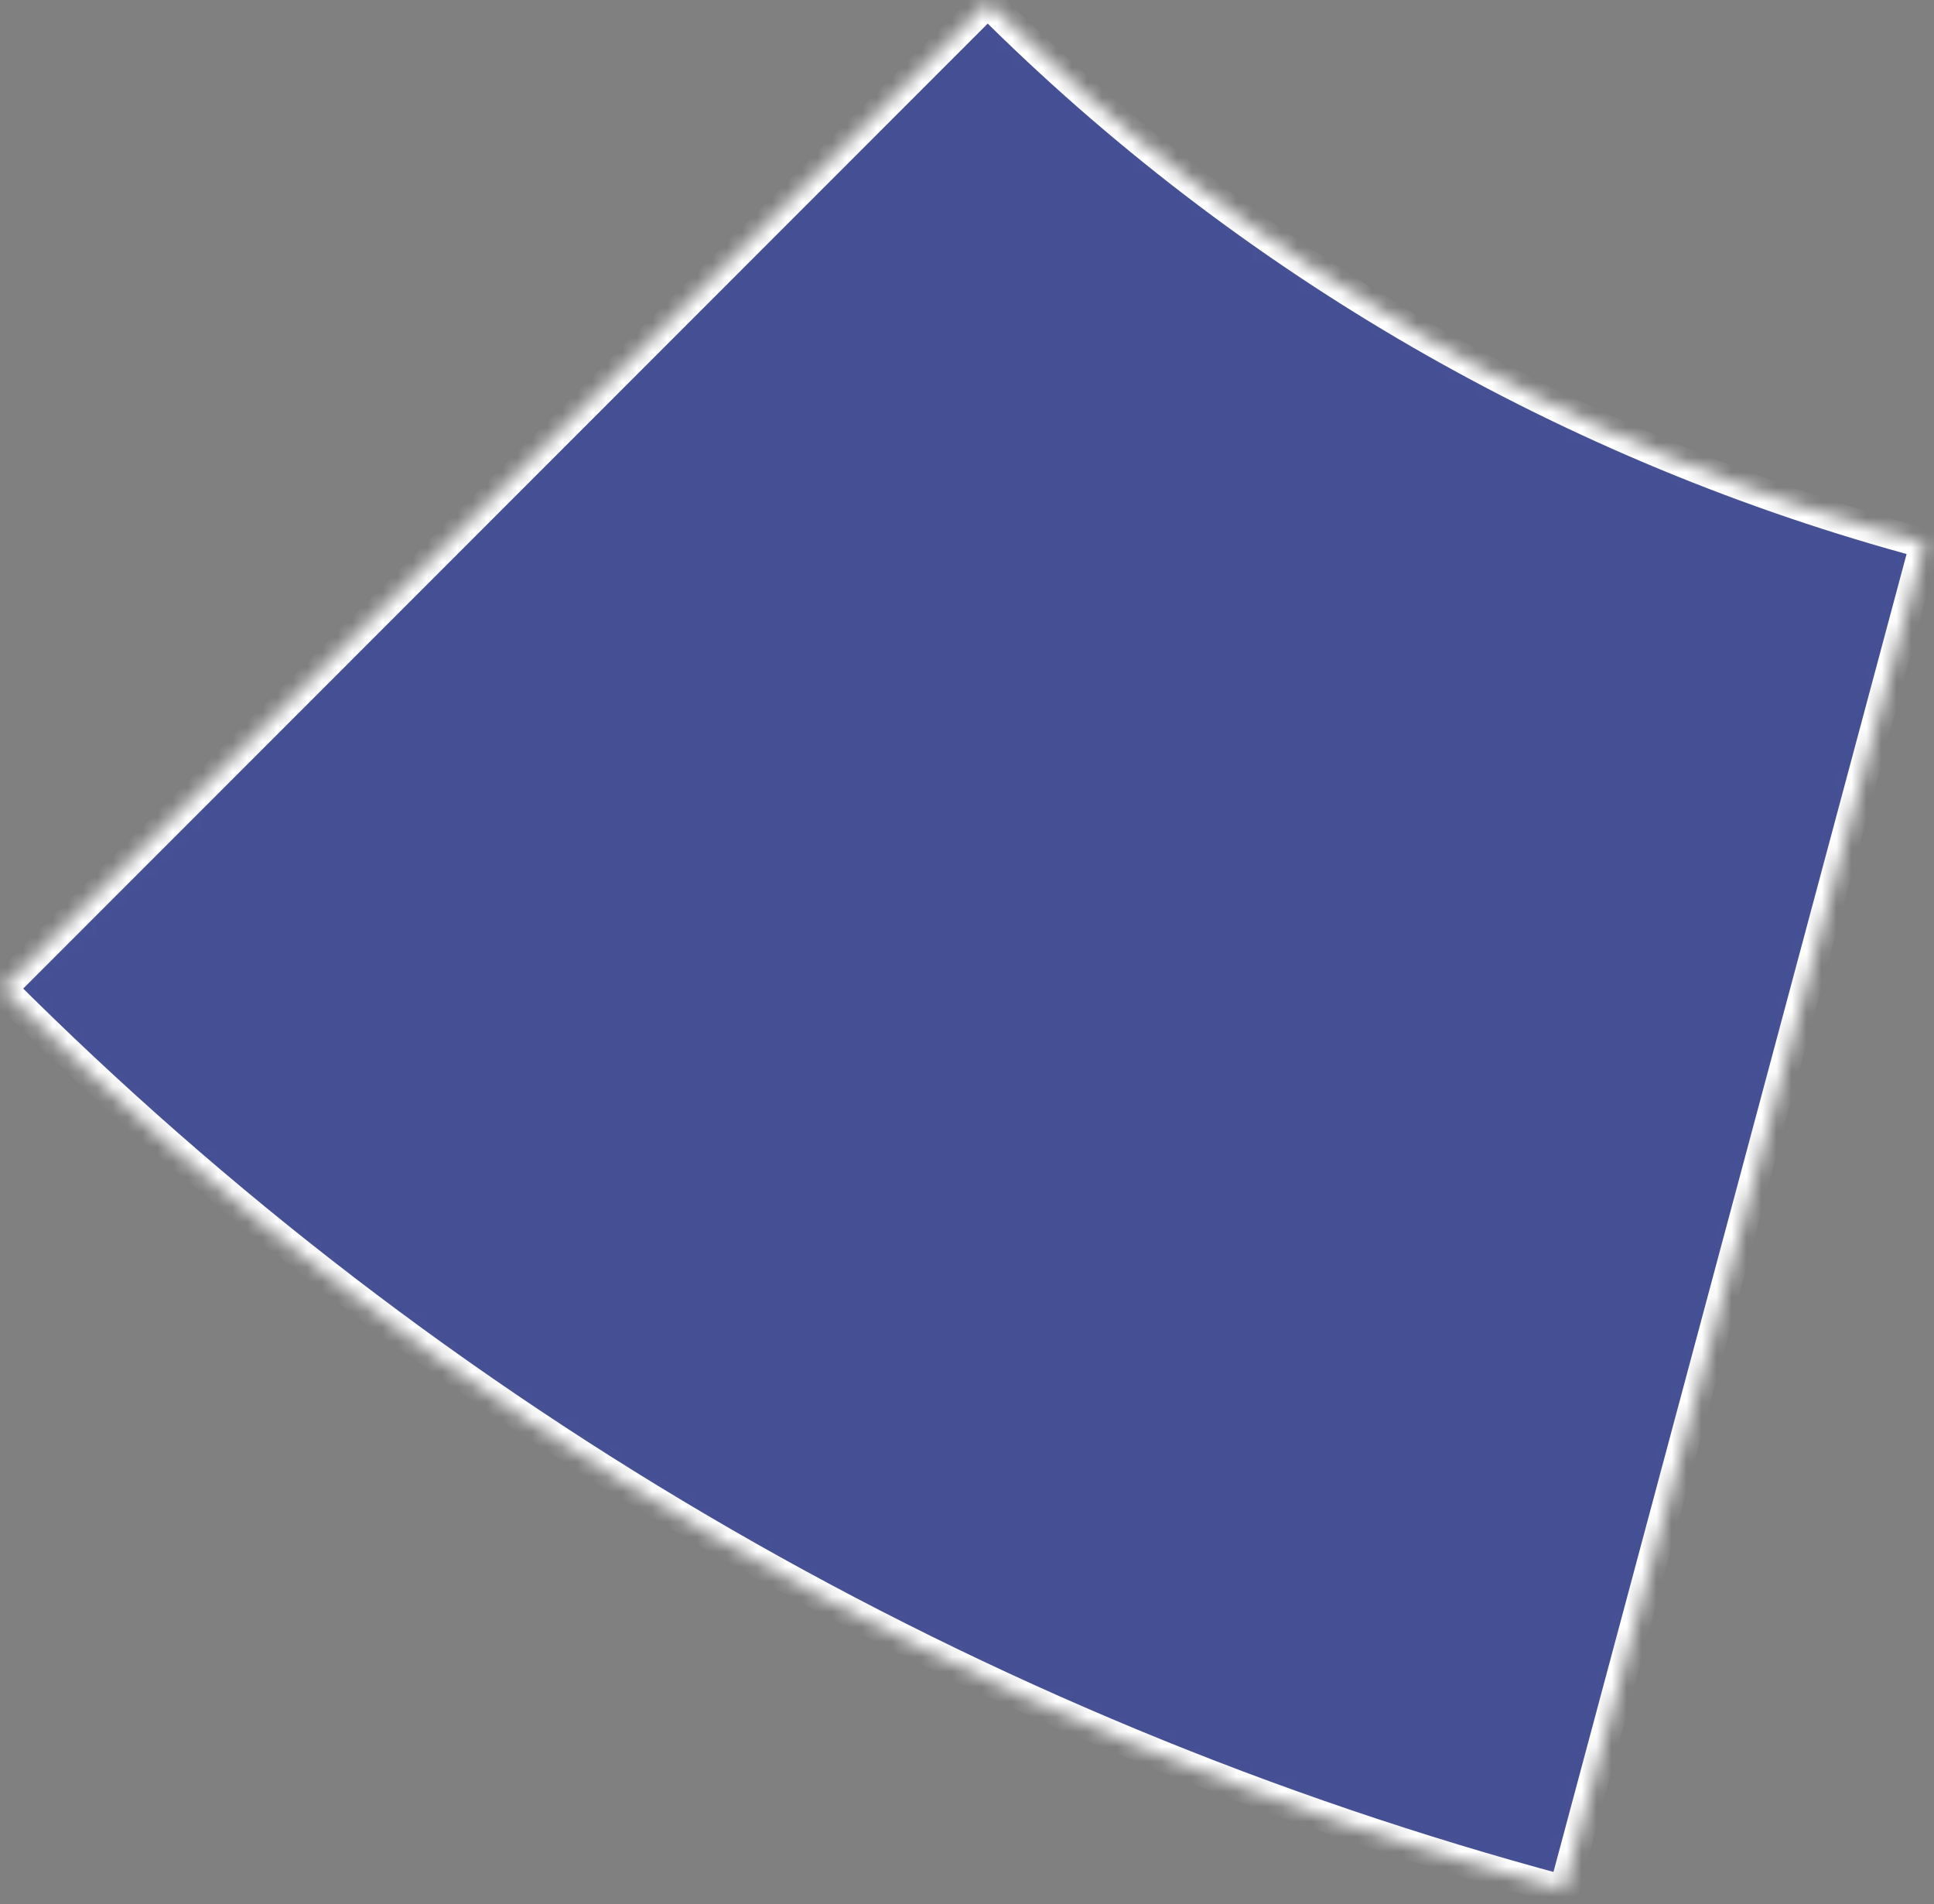 <svg width="129" height="127" viewBox="0 0 129 127" fill="none" xmlns="http://www.w3.org/2000/svg">
<rect x="0" y="0" width="129" height="127" fill="#808080" stroke="none"/>
<mask id="path-1-inside-1_130_42" fill="white">
<path d="M104.325 126.078C64.919 115.519 28.985 94.777 0.131 65.936L65.879 0.162C83.191 17.466 104.751 29.911 128.395 36.247L104.325 126.078Z"/>
</mask>
<path d="M104.325 126.078C64.919 115.519 28.985 94.777 0.131 65.936L65.879 0.162C83.191 17.466 104.751 29.911 128.395 36.247L104.325 126.078Z" fill="#454F94" stroke="white" stroke-width="2" mask="url(#path-1-inside-1_130_42)"/>
</svg>
